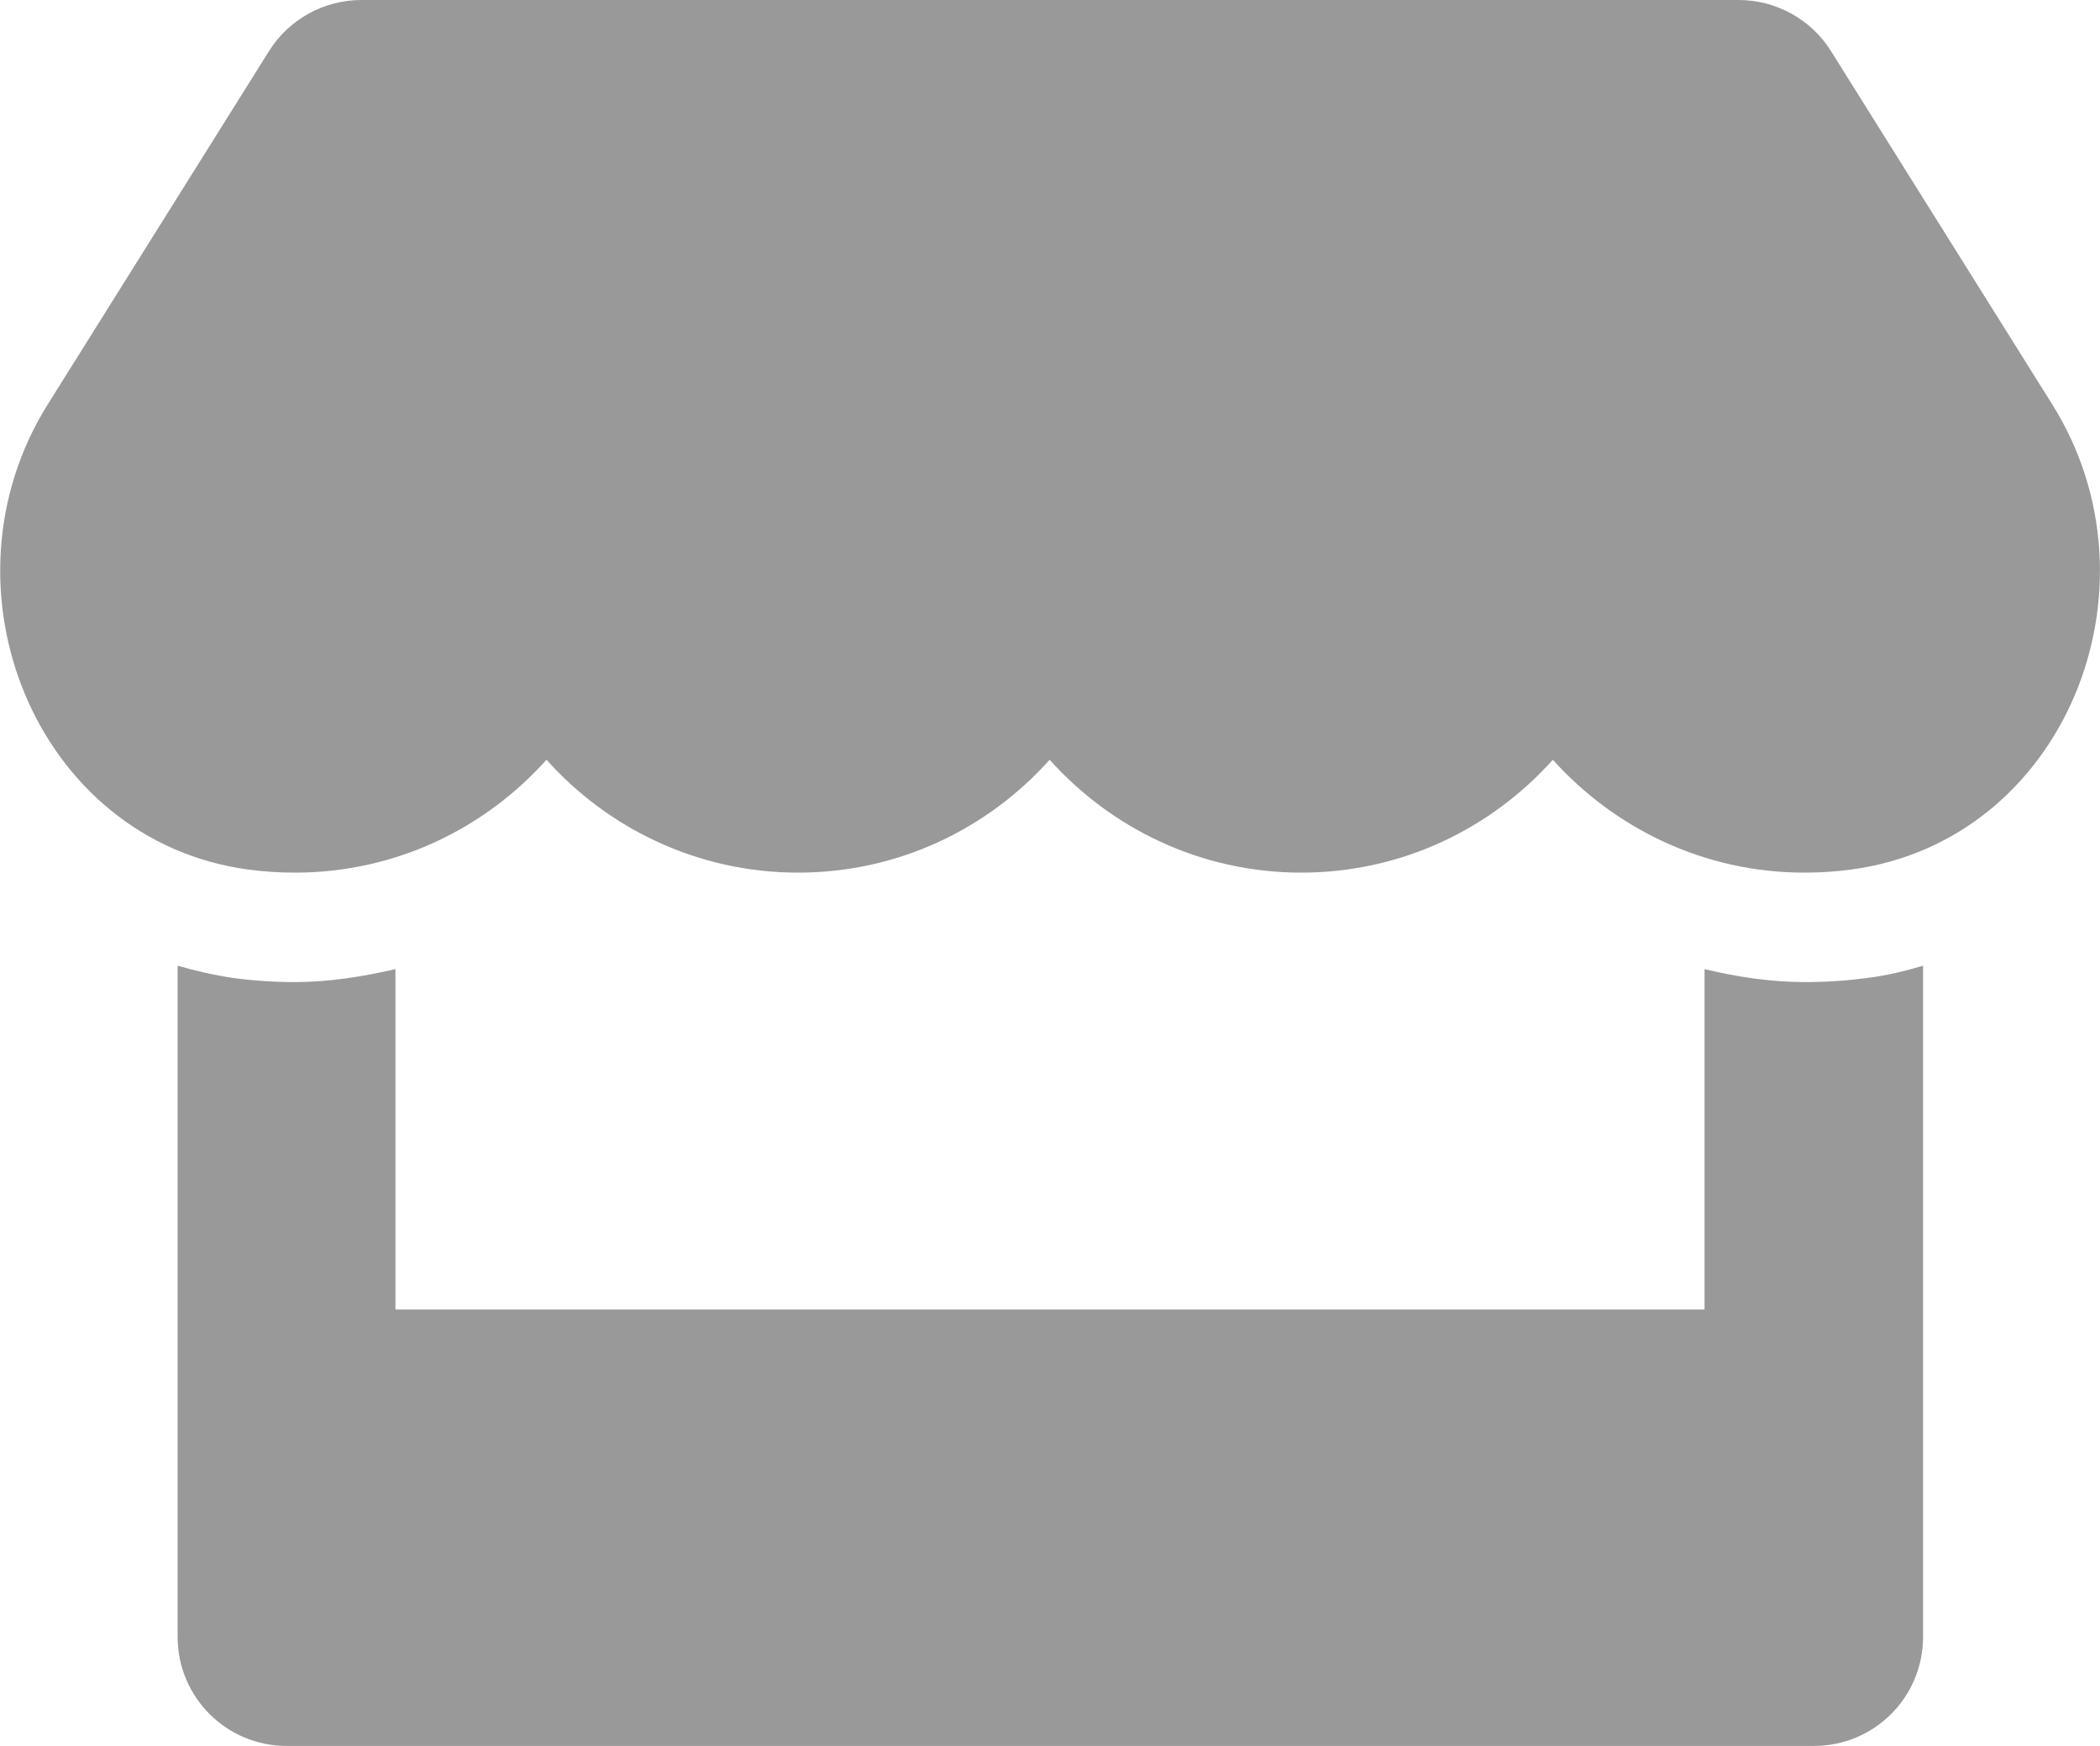 <?xml version="1.0" encoding="utf-8"?>
<!-- Generator: Adobe Illustrator 25.0.1, SVG Export Plug-In . SVG Version: 6.00 Build 0)  -->
<svg version="1.1" id="Calque_1" focusable="false" xmlns="http://www.w3.org/2000/svg" xmlns:xlink="http://www.w3.org/1999/xlink"
	 x="0px" y="0px" viewBox="0 0 616 512" style="enable-background:new 0 0 616 512;" xml:space="preserve">
<style type="text/css">
	.st0{fill:#999999;}
</style>
<path class="st0" d="M602,118.6L537.1,15C531.3,5.7,521,0,510,0H106C95,0,84.7,5.7,78.9,15L14,118.6
	c-33.5,53.5-3.8,127.9,58.8,136.4c4.5,0.6,9.1,0.9,13.7,0.9c29.6,0,55.8-13,73.8-33.1c18,20.1,44.3,33.1,73.8,33.1
	c29.6,0,55.8-13,73.8-33.1c18,20.1,44.3,33.1,73.8,33.1c29.6,0,55.8-13,73.8-33.1c18.1,20.1,44.3,33.1,73.8,33.1
	c4.7,0,9.2-0.3,13.7-0.9C605.8,246.6,635.6,172.2,602,118.6z M529.5,288c-10,0-19.9-1.5-29.5-3.8V384H116v-99.8
	c-9.6,2.2-19.5,3.8-29.5,3.8c-6,0-12.1-0.4-18-1.2c-5.6-0.8-11.1-2.1-16.4-3.6V480c0,17.7,14.3,32,32,32h448c17.7,0,32-14.3,32-32
	V283.2c-5.4,1.6-10.8,2.9-16.4,3.6C541.6,287.6,535.6,288,529.5,288L529.5,288z"/>
</svg>
